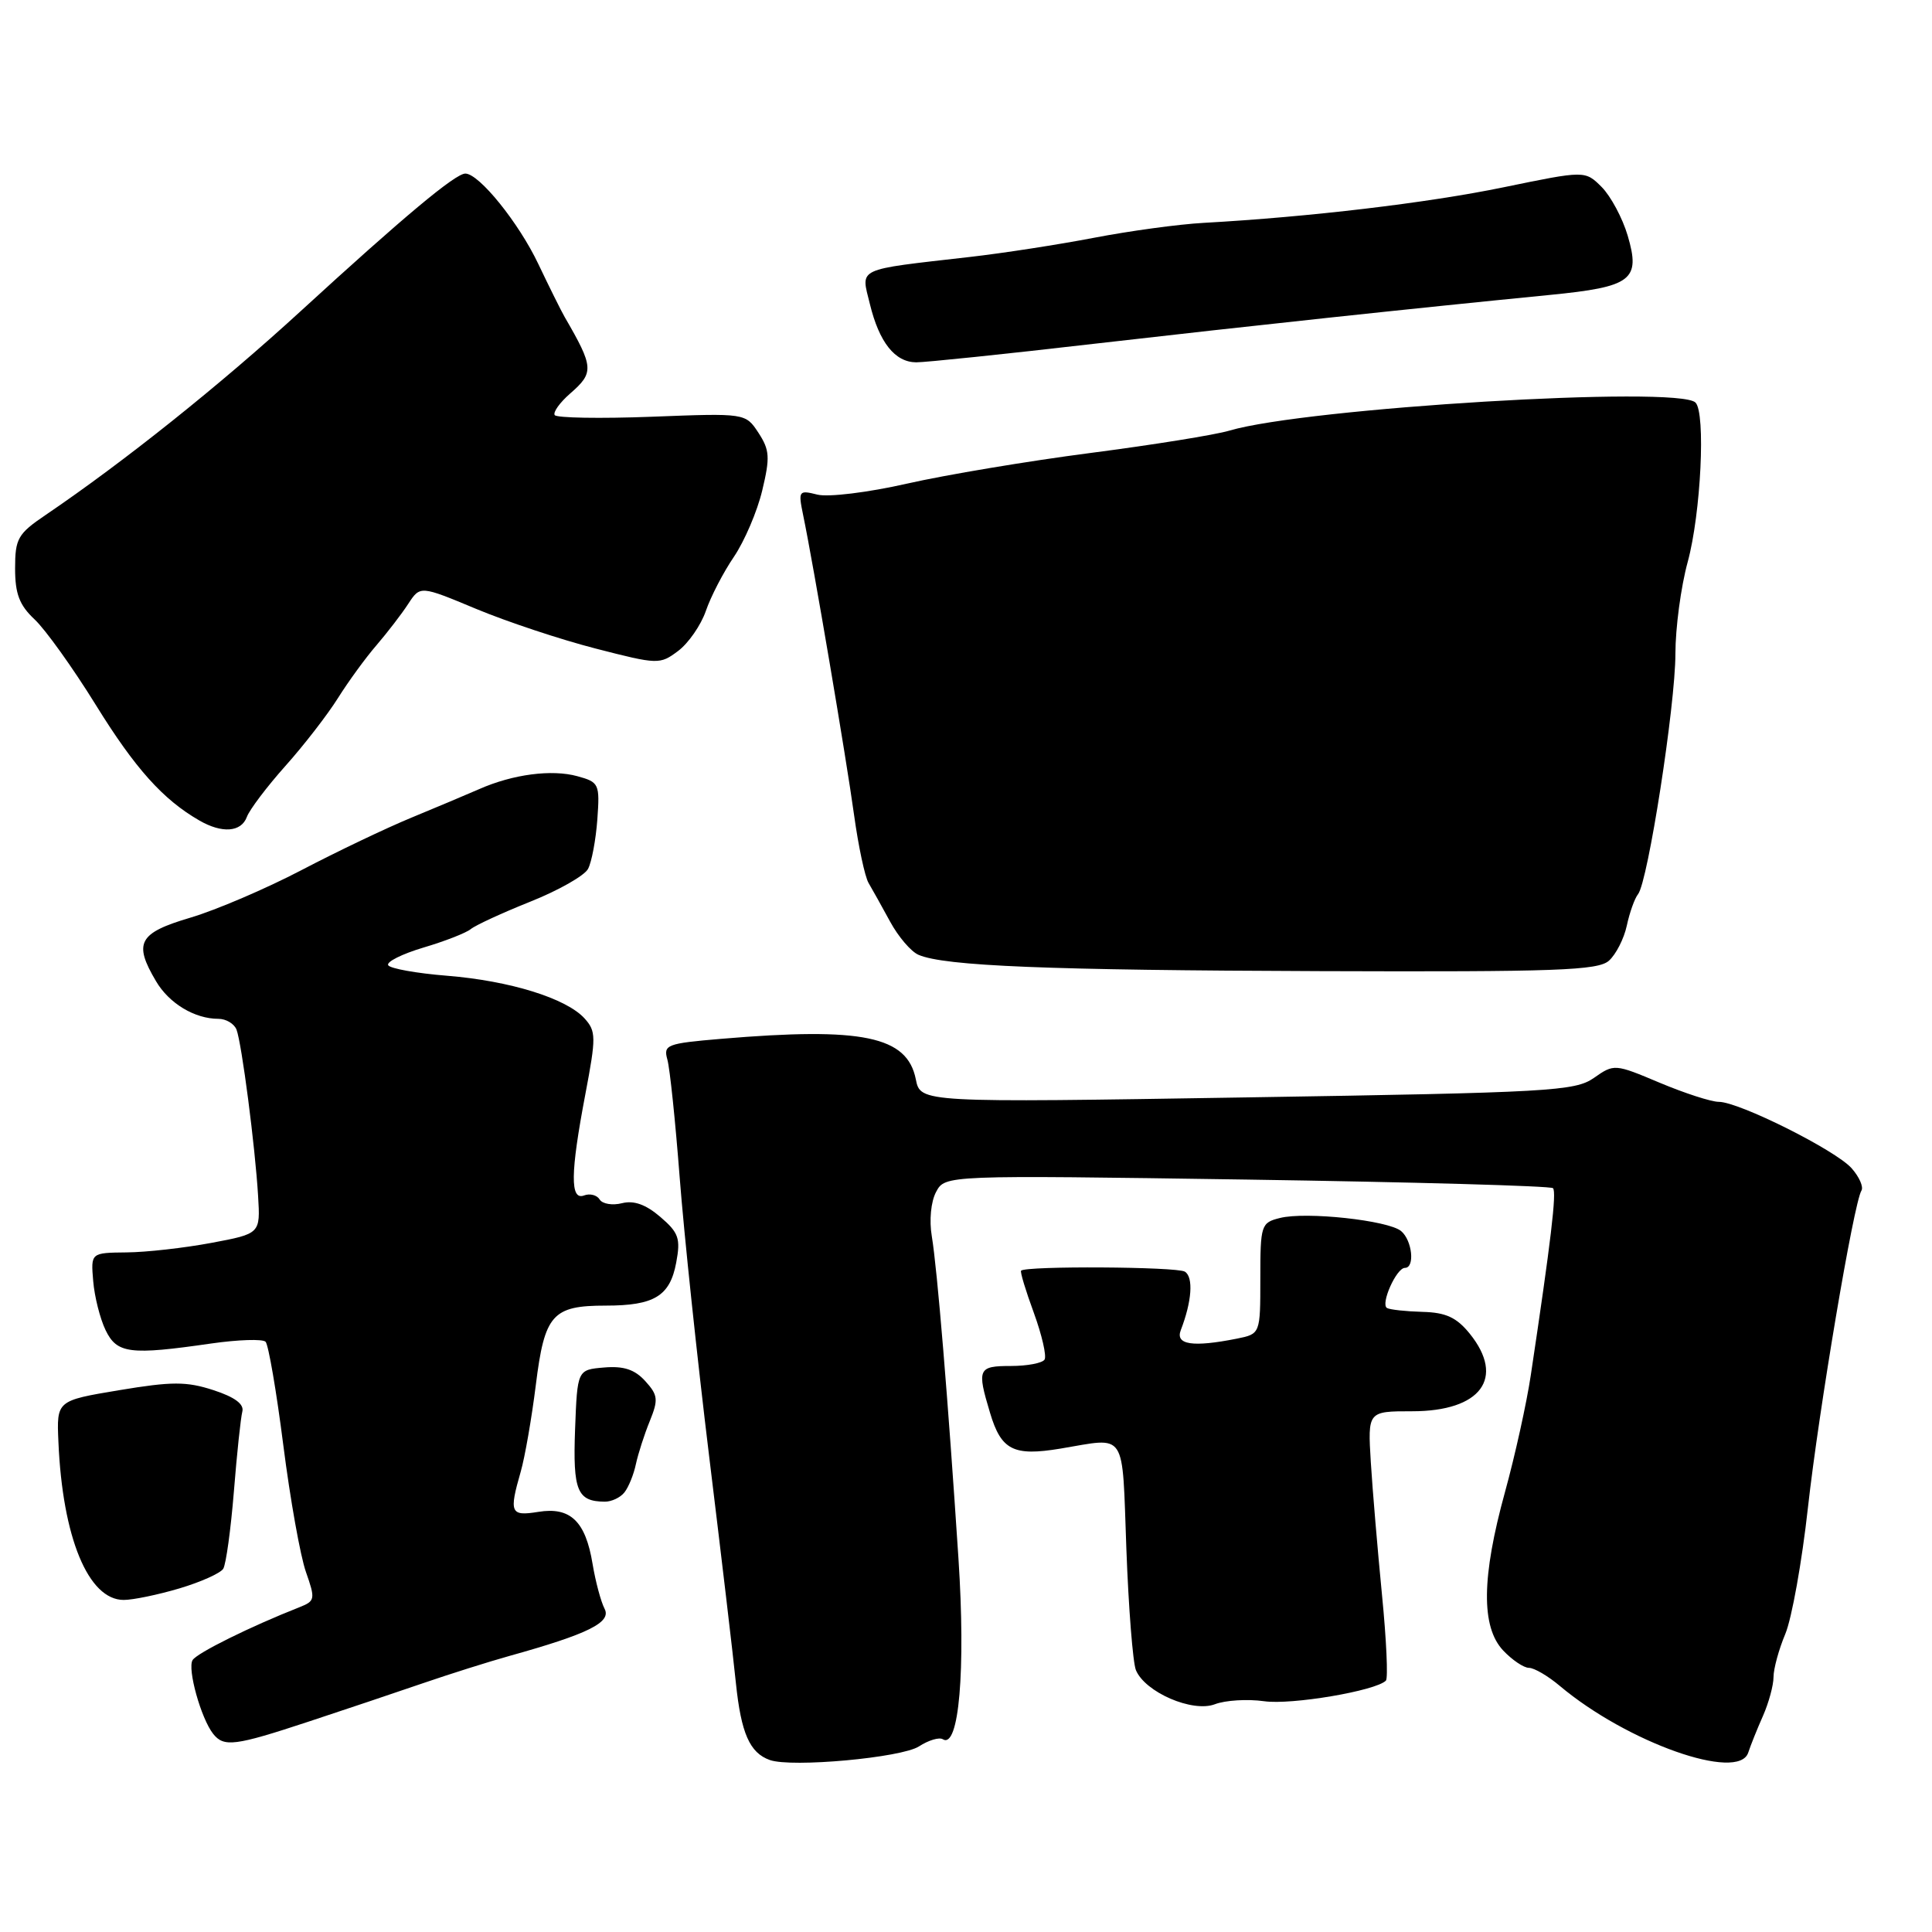 <?xml version="1.0" encoding="UTF-8" standalone="no"?>
<!DOCTYPE svg PUBLIC "-//W3C//DTD SVG 1.1//EN" "http://www.w3.org/Graphics/SVG/1.1/DTD/svg11.dtd" >
<svg xmlns="http://www.w3.org/2000/svg" xmlns:xlink="http://www.w3.org/1999/xlink" version="1.1" viewBox="0 0 256 256">
 <g >
 <path fill="currentColor"
d=" M 121.78 231.40 C 123.03 230.59 124.45 230.16 124.93 230.46 C 127.07 231.78 127.97 221.32 127.00 206.50 C 125.62 185.43 124.19 168.14 123.47 163.82 C 123.11 161.69 123.35 159.22 124.04 157.93 C 125.23 155.71 125.23 155.71 165.23 156.30 C 187.23 156.63 205.48 157.14 205.78 157.44 C 206.28 157.95 205.51 164.43 202.84 182.21 C 202.29 185.90 200.75 192.87 199.42 197.70 C 196.31 208.99 196.24 215.56 199.17 218.69 C 200.37 219.96 201.91 221.00 202.60 221.00 C 203.28 221.00 205.12 222.07 206.68 223.39 C 215.60 230.89 230.37 236.12 231.65 232.23 C 231.96 231.28 232.84 229.08 233.61 227.35 C 234.37 225.62 235.00 223.31 235.00 222.22 C 235.00 221.13 235.70 218.56 236.56 216.51 C 237.42 214.46 238.77 206.93 239.56 199.77 C 241.01 186.76 245.62 159.43 246.65 157.76 C 246.95 157.27 246.36 155.94 245.35 154.80 C 243.21 152.39 230.42 146.00 227.75 146.00 C 226.75 146.00 223.23 144.86 219.92 143.47 C 213.96 140.96 213.88 140.95 211.20 142.83 C 208.69 144.58 205.42 144.77 165.24 145.41 C 121.97 146.11 121.97 146.11 121.35 143.01 C 120.21 137.30 114.30 136.07 95.57 137.65 C 88.34 138.26 87.88 138.44 88.43 140.40 C 88.76 141.56 89.49 148.57 90.06 156.00 C 90.63 163.43 92.39 180.07 93.97 193.00 C 95.55 205.93 97.15 219.43 97.51 223.01 C 98.20 229.67 99.34 232.26 102.00 233.21 C 104.88 234.24 119.47 232.91 121.78 231.40 Z  M 40.84 228.14 C 45.60 226.57 52.42 224.28 56.00 223.05 C 59.58 221.82 64.75 220.19 67.50 219.42 C 77.95 216.51 81.05 214.97 80.11 213.17 C 79.63 212.25 78.91 209.58 78.52 207.23 C 77.59 201.57 75.58 199.64 71.33 200.33 C 67.63 200.93 67.43 200.47 69.00 195.00 C 69.55 193.09 70.45 187.92 71.00 183.51 C 72.16 174.17 73.19 173.00 80.26 173.00 C 86.70 173.00 88.77 171.74 89.60 167.31 C 90.20 164.11 89.94 163.34 87.50 161.25 C 85.59 159.61 84.00 159.03 82.42 159.43 C 81.16 159.75 79.82 159.53 79.46 158.94 C 79.10 158.35 78.17 158.11 77.40 158.40 C 75.53 159.12 75.57 155.46 77.56 145.00 C 79.00 137.42 78.99 136.65 77.46 134.95 C 75.04 132.28 67.56 129.96 59.22 129.29 C 55.21 128.97 51.71 128.34 51.44 127.90 C 51.16 127.46 53.26 126.41 56.10 125.56 C 58.94 124.72 61.76 123.62 62.38 123.11 C 63.00 122.60 66.55 120.96 70.28 119.47 C 74.01 117.98 77.45 116.03 77.92 115.13 C 78.40 114.23 78.95 111.29 79.15 108.59 C 79.49 103.86 79.38 103.64 76.50 102.85 C 73.12 101.92 67.96 102.59 63.50 104.56 C 61.85 105.28 57.80 106.99 54.50 108.35 C 51.20 109.71 44.66 112.83 39.96 115.29 C 35.26 117.75 28.62 120.59 25.21 121.60 C 18.36 123.63 17.66 124.93 20.67 130.01 C 22.40 132.96 25.80 135.00 28.94 135.00 C 29.96 135.00 31.03 135.65 31.34 136.43 C 32.03 138.25 33.81 151.91 34.20 158.49 C 34.50 163.47 34.50 163.47 28.00 164.69 C 24.42 165.36 19.37 165.93 16.77 165.95 C 12.03 166.00 12.03 166.00 12.35 169.75 C 12.52 171.81 13.26 174.74 13.99 176.25 C 15.50 179.37 17.20 179.58 27.99 178.02 C 31.56 177.51 34.80 177.40 35.19 177.79 C 35.57 178.18 36.63 184.35 37.54 191.50 C 38.45 198.65 39.80 206.21 40.54 208.30 C 41.80 211.89 41.76 212.14 39.69 212.96 C 33.16 215.53 26.10 219.03 25.52 219.97 C 24.80 221.13 26.64 227.72 28.25 229.75 C 29.67 231.53 31.12 231.35 40.84 228.14 Z  M 167.50 225.42 C 171.11 225.94 182.29 224.05 183.64 222.69 C 183.94 222.39 183.71 217.28 183.12 211.32 C 182.54 205.37 181.87 197.46 181.64 193.75 C 181.23 187.00 181.23 187.00 187.12 187.00 C 196.22 187.00 199.49 182.60 194.75 176.72 C 193.01 174.57 191.59 173.91 188.50 173.83 C 186.30 173.77 184.18 173.54 183.79 173.32 C 182.88 172.82 185.03 168.00 186.16 168.00 C 187.51 168.00 187.13 164.35 185.65 163.12 C 183.94 161.70 173.03 160.52 169.60 161.39 C 167.10 162.01 167.00 162.31 167.00 169.39 C 167.00 176.75 167.00 176.75 163.88 177.38 C 158.04 178.54 155.71 178.19 156.46 176.25 C 157.93 172.45 158.16 169.22 157.00 168.50 C 155.93 167.84 135.95 167.72 135.30 168.37 C 135.15 168.51 135.91 171.03 136.99 173.96 C 138.06 176.90 138.70 179.68 138.41 180.15 C 138.12 180.62 136.11 181.00 133.94 181.00 C 129.60 181.00 129.43 181.38 131.18 187.19 C 132.66 192.16 134.28 192.98 140.50 191.95 C 149.41 190.47 148.66 189.33 149.25 205.25 C 149.54 213.09 150.11 220.30 150.51 221.29 C 151.72 224.23 158.01 226.95 160.98 225.82 C 162.37 225.29 165.30 225.11 167.50 225.42 Z  M 23.78 210.47 C 26.60 209.63 29.21 208.46 29.58 207.87 C 29.95 207.27 30.58 202.67 30.99 197.64 C 31.39 192.61 31.90 187.84 32.11 187.04 C 32.37 186.06 31.11 185.12 28.28 184.20 C 24.71 183.04 22.80 183.04 15.78 184.21 C 7.50 185.59 7.50 185.59 7.74 191.04 C 8.28 203.73 11.70 212.00 16.39 212.00 C 17.63 212.00 20.95 211.31 23.78 210.47 Z  M 82.74 197.75 C 83.29 197.06 83.97 195.38 84.26 194.00 C 84.56 192.62 85.38 190.06 86.10 188.30 C 87.25 185.46 87.19 184.86 85.50 183.00 C 84.11 181.47 82.65 180.98 80.05 181.20 C 76.50 181.50 76.50 181.50 76.20 189.41 C 75.90 197.54 76.48 198.95 80.13 198.98 C 81.02 198.99 82.20 198.44 82.74 197.75 Z  M 213.19 127.30 C 214.12 126.47 215.19 124.38 215.56 122.65 C 215.93 120.92 216.60 119.04 217.05 118.48 C 218.36 116.84 222.00 93.43 222.00 86.63 C 222.00 83.22 222.73 77.74 223.63 74.46 C 225.38 68.03 226.03 54.70 224.66 53.34 C 222.38 51.07 173.07 54.05 162.90 57.06 C 161.03 57.62 152.75 58.95 144.50 60.02 C 136.25 61.09 125.31 62.92 120.20 64.08 C 115.01 65.26 109.75 65.90 108.31 65.54 C 105.84 64.92 105.76 65.03 106.41 68.20 C 107.76 74.66 112.16 100.62 113.17 108.00 C 113.74 112.12 114.60 116.17 115.09 117.00 C 115.58 117.83 116.86 120.13 117.95 122.13 C 119.03 124.12 120.72 126.10 121.71 126.52 C 125.17 128.01 138.82 128.56 175.00 128.68 C 206.23 128.79 211.74 128.59 213.19 127.30 Z  M 32.71 108.25 C 33.06 107.29 35.36 104.25 37.81 101.50 C 40.27 98.75 43.40 94.70 44.78 92.50 C 46.16 90.30 48.46 87.14 49.90 85.48 C 51.33 83.81 53.22 81.36 54.09 80.02 C 55.68 77.59 55.68 77.59 63.09 80.68 C 67.17 82.38 74.30 84.75 78.94 85.94 C 87.18 88.06 87.43 88.07 89.85 86.26 C 91.21 85.24 92.87 82.86 93.53 80.95 C 94.18 79.05 95.86 75.81 97.26 73.76 C 98.65 71.70 100.34 67.76 101.00 64.99 C 102.05 60.61 101.99 59.63 100.50 57.35 C 98.78 54.74 98.78 54.74 86.36 55.22 C 79.52 55.48 73.74 55.38 73.50 55.00 C 73.26 54.62 74.18 53.34 75.53 52.16 C 78.74 49.37 78.69 48.68 74.82 42.00 C 74.34 41.17 72.78 38.02 71.34 35.00 C 68.75 29.53 63.48 23.00 61.66 23.00 C 60.33 23.00 53.50 28.71 39.85 41.22 C 29.17 51.01 16.47 61.16 6.04 68.24 C 2.36 70.73 2.00 71.37 2.00 75.32 C 2.00 78.69 2.57 80.19 4.59 82.08 C 6.01 83.41 9.66 88.50 12.69 93.40 C 17.89 101.81 21.59 105.94 26.40 108.71 C 29.42 110.46 31.96 110.27 32.71 108.25 Z  M 145.00 45.55 C 165.70 43.17 186.68 40.92 205.36 39.08 C 216.23 38.01 217.41 37.11 215.68 31.23 C 214.99 28.89 213.43 25.99 212.23 24.78 C 210.03 22.59 210.03 22.59 199.26 24.81 C 189.19 26.89 173.50 28.75 159.50 29.53 C 156.20 29.71 149.68 30.60 145.00 31.50 C 140.32 32.40 132.90 33.55 128.50 34.05 C 113.24 35.80 114.07 35.41 115.26 40.27 C 116.50 45.37 118.58 47.99 121.40 48.01 C 122.56 48.02 133.18 46.92 145.00 45.55 Z "/>
</g>
</svg>